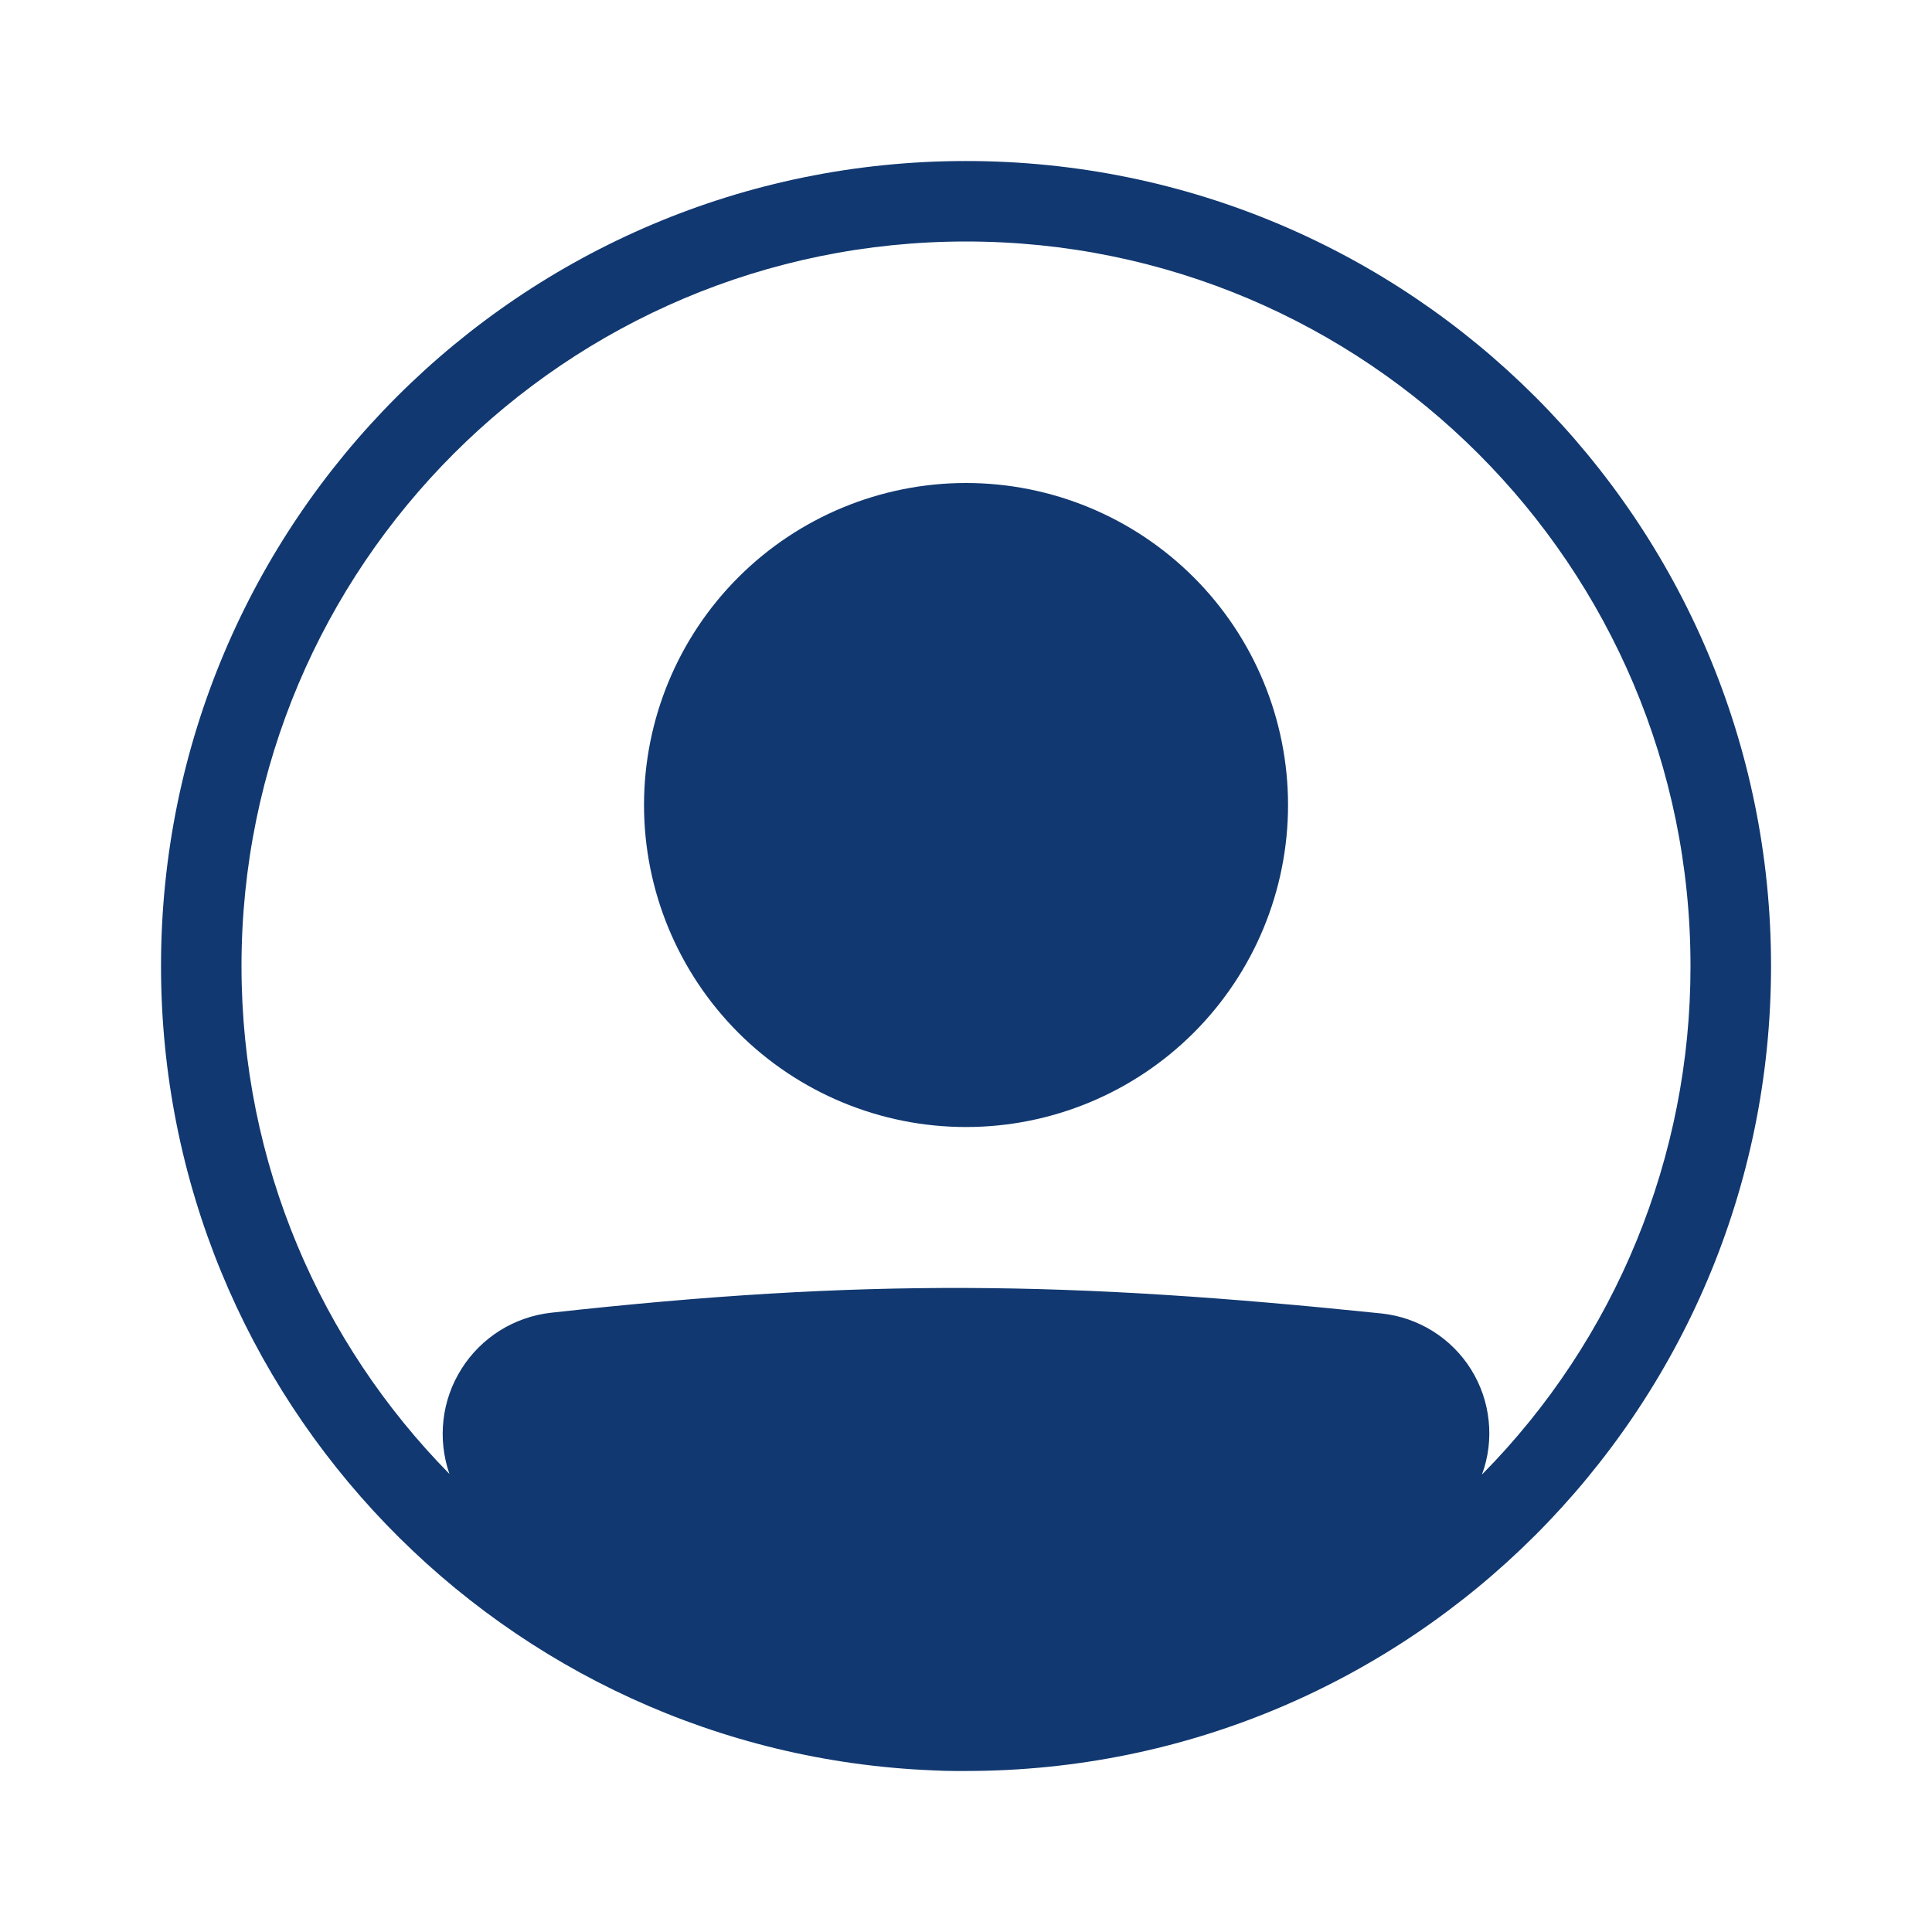 <svg width="32" height="32" viewBox="0 0 32 32" fill="none" xmlns="http://www.w3.org/2000/svg">
<path d="M21.334 13.333C21.334 14.748 20.772 16.104 19.772 17.105C18.771 18.105 17.415 18.667 16 18.667C14.586 18.667 13.229 18.105 12.229 17.105C11.229 16.104 10.667 14.748 10.667 13.333C10.667 11.919 11.229 10.562 12.229 9.562C13.229 8.562 14.586 8 16 8C17.415 8 18.771 8.562 19.772 9.562C20.772 10.562 21.334 11.919 21.334 13.333Z" fill="#113870"/>
<path fill-rule="evenodd" clip-rule="evenodd" d="M15.456 29.323C8.345 29.037 2.667 23.181 2.667 16C2.667 8.636 8.636 2.667 16 2.667C23.364 2.667 29.334 8.636 29.334 16C29.334 23.364 23.364 29.333 16 29.333C15.939 29.334 15.879 29.334 15.818 29.333C15.697 29.333 15.576 29.329 15.456 29.323ZM7.444 24.413C7.345 24.127 7.311 23.822 7.345 23.521C7.379 23.22 7.481 22.93 7.643 22.674C7.804 22.417 8.022 22.2 8.278 22.039C8.535 21.878 8.825 21.777 9.126 21.743C14.324 21.168 17.709 21.22 22.881 21.755C23.183 21.787 23.473 21.887 23.73 22.047C23.988 22.208 24.205 22.425 24.366 22.683C24.526 22.94 24.626 23.23 24.657 23.532C24.689 23.834 24.651 24.139 24.546 24.423C26.763 22.181 28.004 19.153 28 16C28 9.373 22.628 4 16 4C9.373 4 4 9.373 4 16C4 19.277 5.314 22.248 7.444 24.413Z" fill="#113870"/>
</svg>
